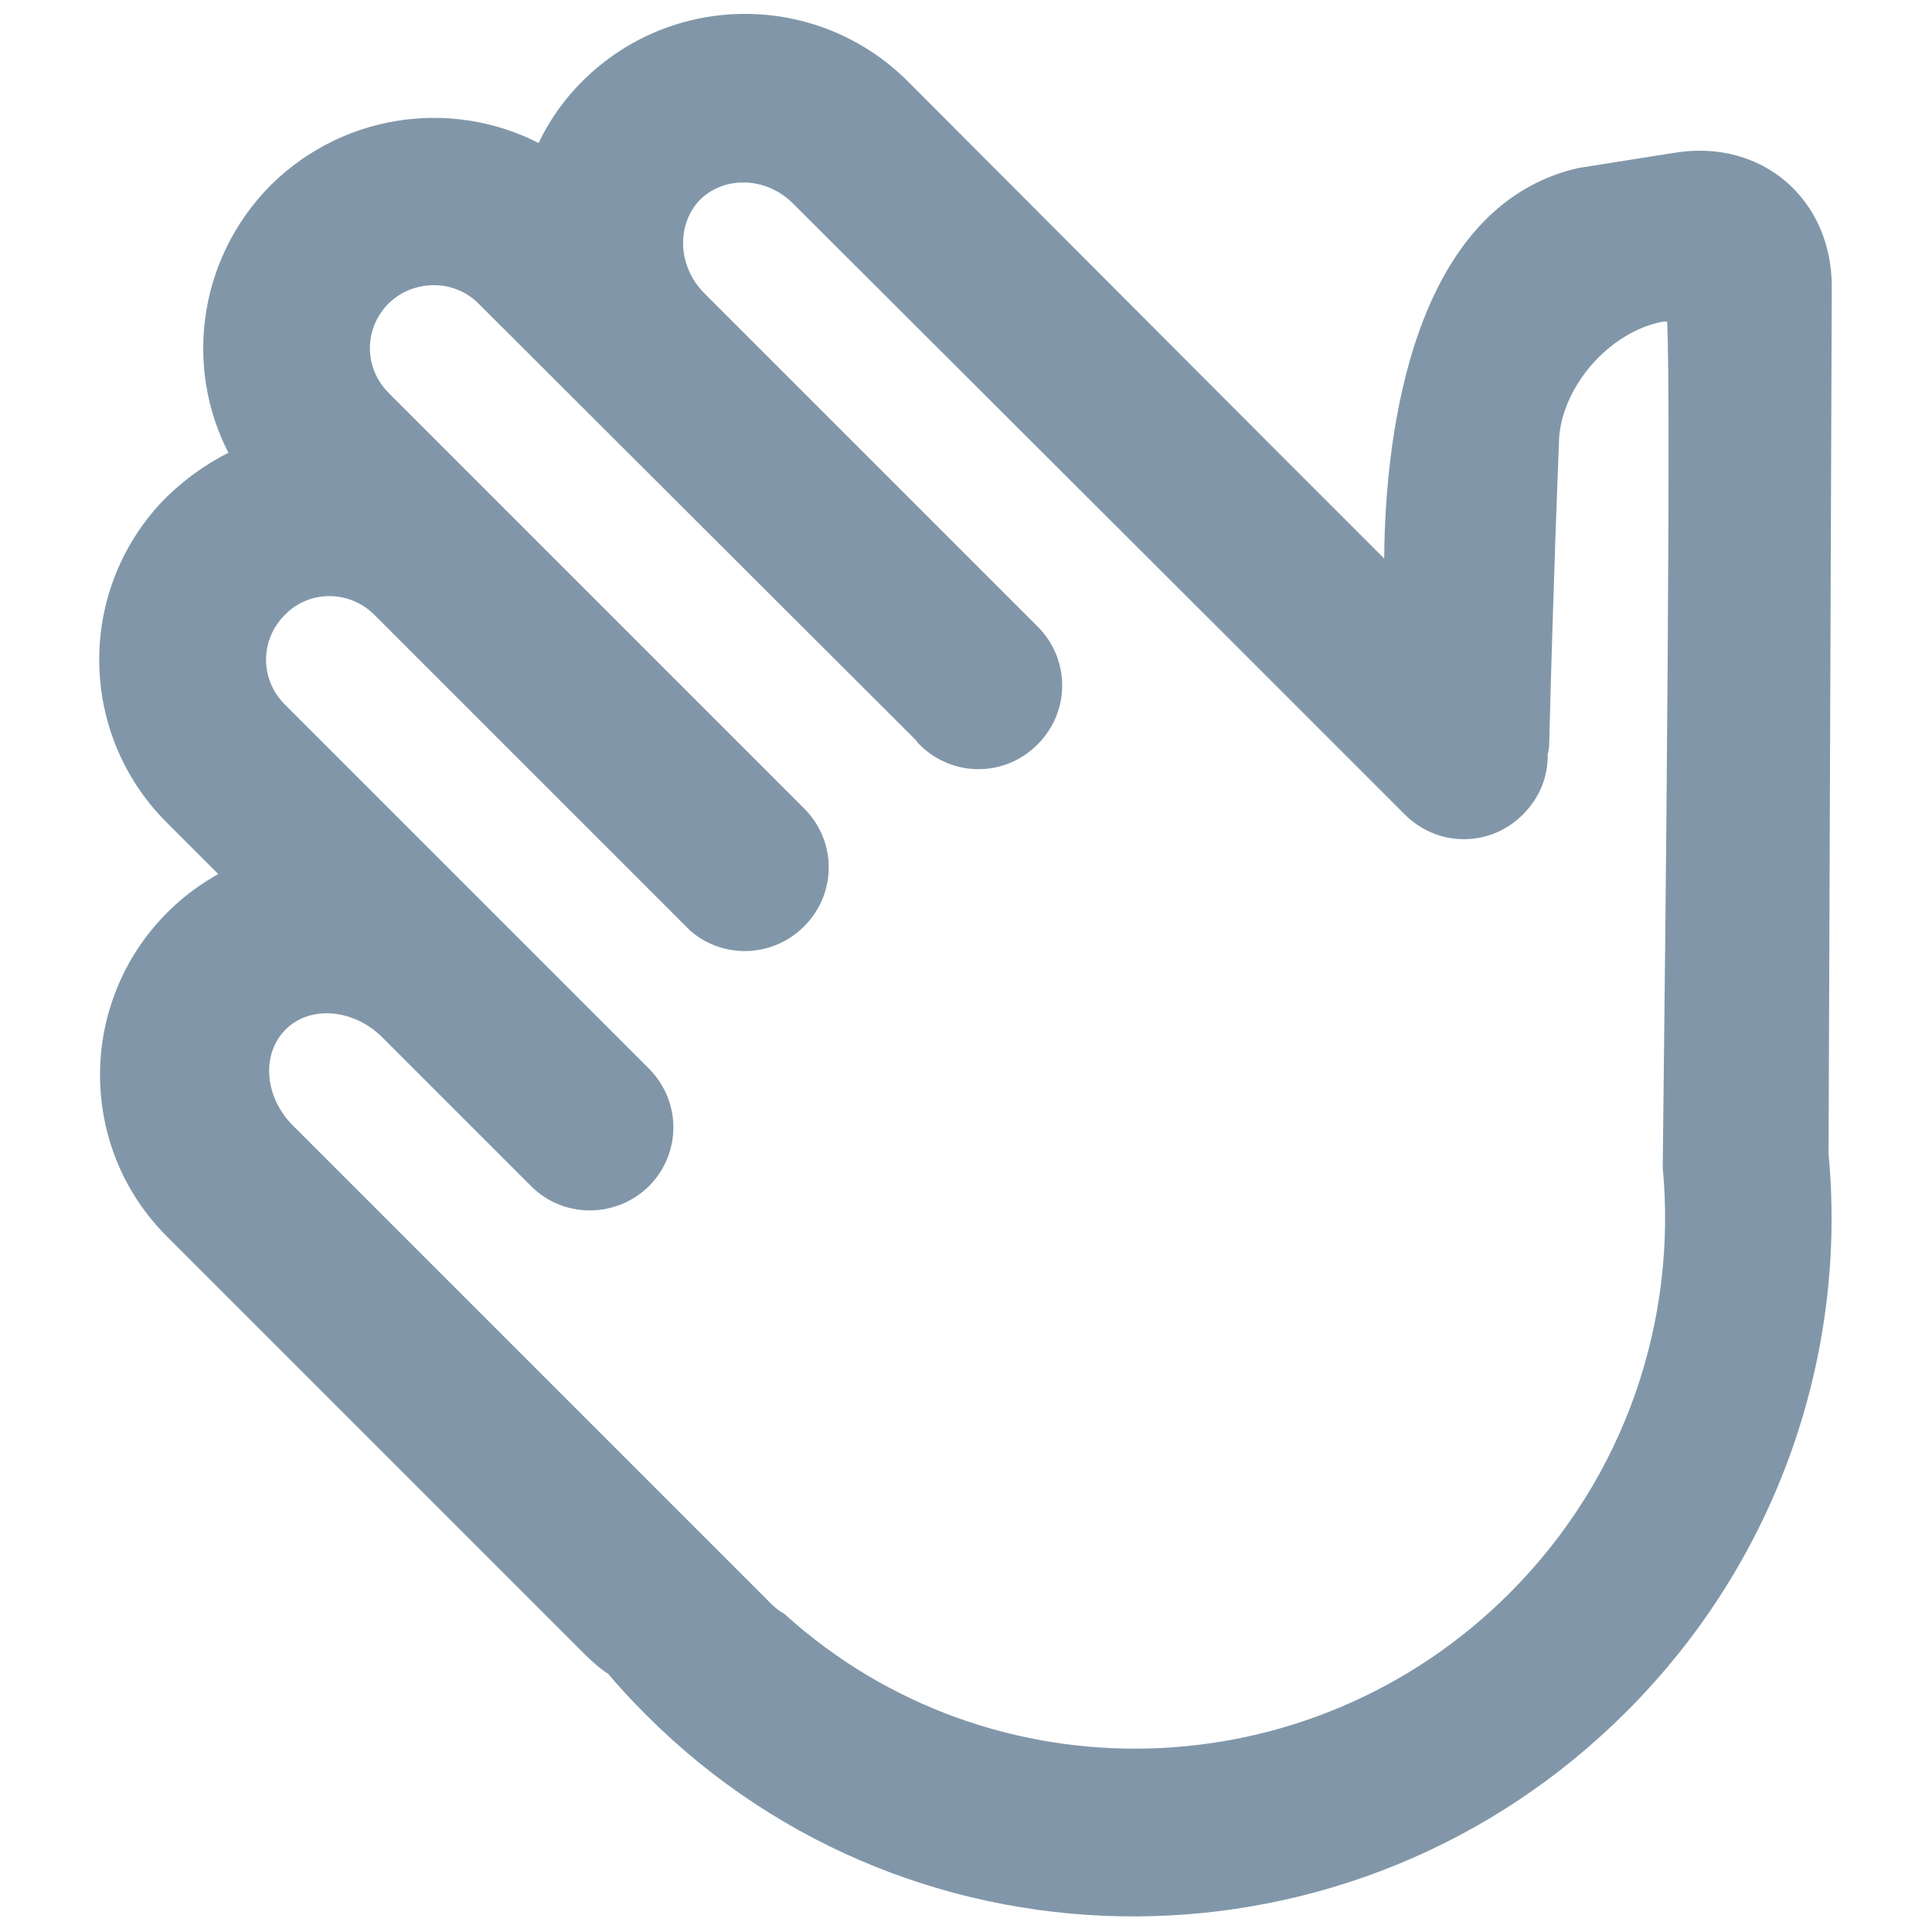 <?xml version="1.0" encoding="utf-8"?>
<!-- Generator: Adobe Illustrator 23.0.1, SVG Export Plug-In . SVG Version: 6.00 Build 0)  -->
<svg version="1.1" id="Layer_1" xmlns="http://www.w3.org/2000/svg" xmlns:xlink="http://www.w3.org/1999/xlink" x="0px" y="0px"
	 viewBox="0 0 24 24" style="enable-background:new 0 0 24 24;" xml:space="preserve">
<style type="text/css">
	.st0{fill-rule:evenodd;clip-rule:evenodd;fill:#8197A9;stroke:#8197A9;stroke-width:0.25;stroke-miterlimit:10;}
</style>
<g>
	<g>
		<path class="st0" d="M17.32,7.24l-1.51-1.51L11.19,1.1c-1.07-1.07-2.8-1.07-3.87,0C7.07,1.35,6.88,1.64,6.75,1.95
			C5.7,1.35,4.35,1.5,3.45,2.39C2.56,3.29,2.41,4.64,3.01,5.68C2.7,5.82,2.42,6.01,2.16,6.26c-1.07,1.07-1.07,2.8,0,3.87l0.76,0.76
			c-0.27,0.13-0.53,0.31-0.75,0.53c-1.07,1.07-1.07,2.8,0,3.86l5.16,5.16c0.1,0.1,0.2,0.19,0.31,0.26c0.15,0.18,0.31,0.35,0.48,0.52
			c3.3,3.3,8.68,3.28,12-0.05c1.87-1.87,2.7-4.4,2.47-6.83l0.04-10.78c0-1.01-0.8-1.7-1.8-1.54l-1.2,0.19
			c-1.92,0.44-2.3,3.09-2.31,4.73L17.32,7.24L17.32,7.24z M12.8,7.87c0.36,0.36,0.36,0.93,0,1.29s-0.93,0.36-1.29,0
			c-0.01-0.01-0.02-0.02-0.03-0.04c0,0,0,0,0,0L6.03,3.68c-0.35-0.35-0.93-0.35-1.29,0c-0.36,0.36-0.36,0.93,0,1.29l5.15,5.15
			c0,0,0,0,0,0c0,0,0.01,0.01,0.01,0.01c0.36,0.36,0.36,0.93,0,1.29c-0.34,0.34-0.88,0.36-1.24,0.05c0,0,0,0,0,0L4.74,7.55
			c-0.36-0.36-0.94-0.36-1.29,0c-0.36,0.36-0.36,0.93,0,1.29l4.36,4.36c0.05,0.05,0.11,0.11,0.16,0.16c0.36,0.36,0.36,0.93,0,1.29
			C7.61,15,7.03,15,6.68,14.64L4.84,12.8c-0.41-0.41-1.03-0.45-1.38-0.1c-0.36,0.36-0.31,0.98,0.1,1.38l5.93,5.93
			c0.05,0.05,0.11,0.1,0.18,0.14c2.6,2.35,6.64,2.26,9.17-0.27c1.48-1.48,2.12-3.47,1.94-5.38c0.03-2.54,0.12-10.64,0.04-10.63
			c-0.17,0-0.17,0-0.17,0C19.9,4,19.24,4.78,19.24,5.52c0,0-0.07,1.72-0.12,3.71c0,0.05-0.01,0.09-0.02,0.13
			c0.01,0.24-0.08,0.48-0.27,0.67c-0.36,0.36-0.93,0.36-1.29,0l-2.16-2.16L9.95,2.45C9.57,2.06,8.97,2.04,8.61,2.39
			C8.26,2.75,8.28,3.35,8.66,3.73L12.8,7.87L12.8,7.87z"/>
	</g>
</g>
</svg>
